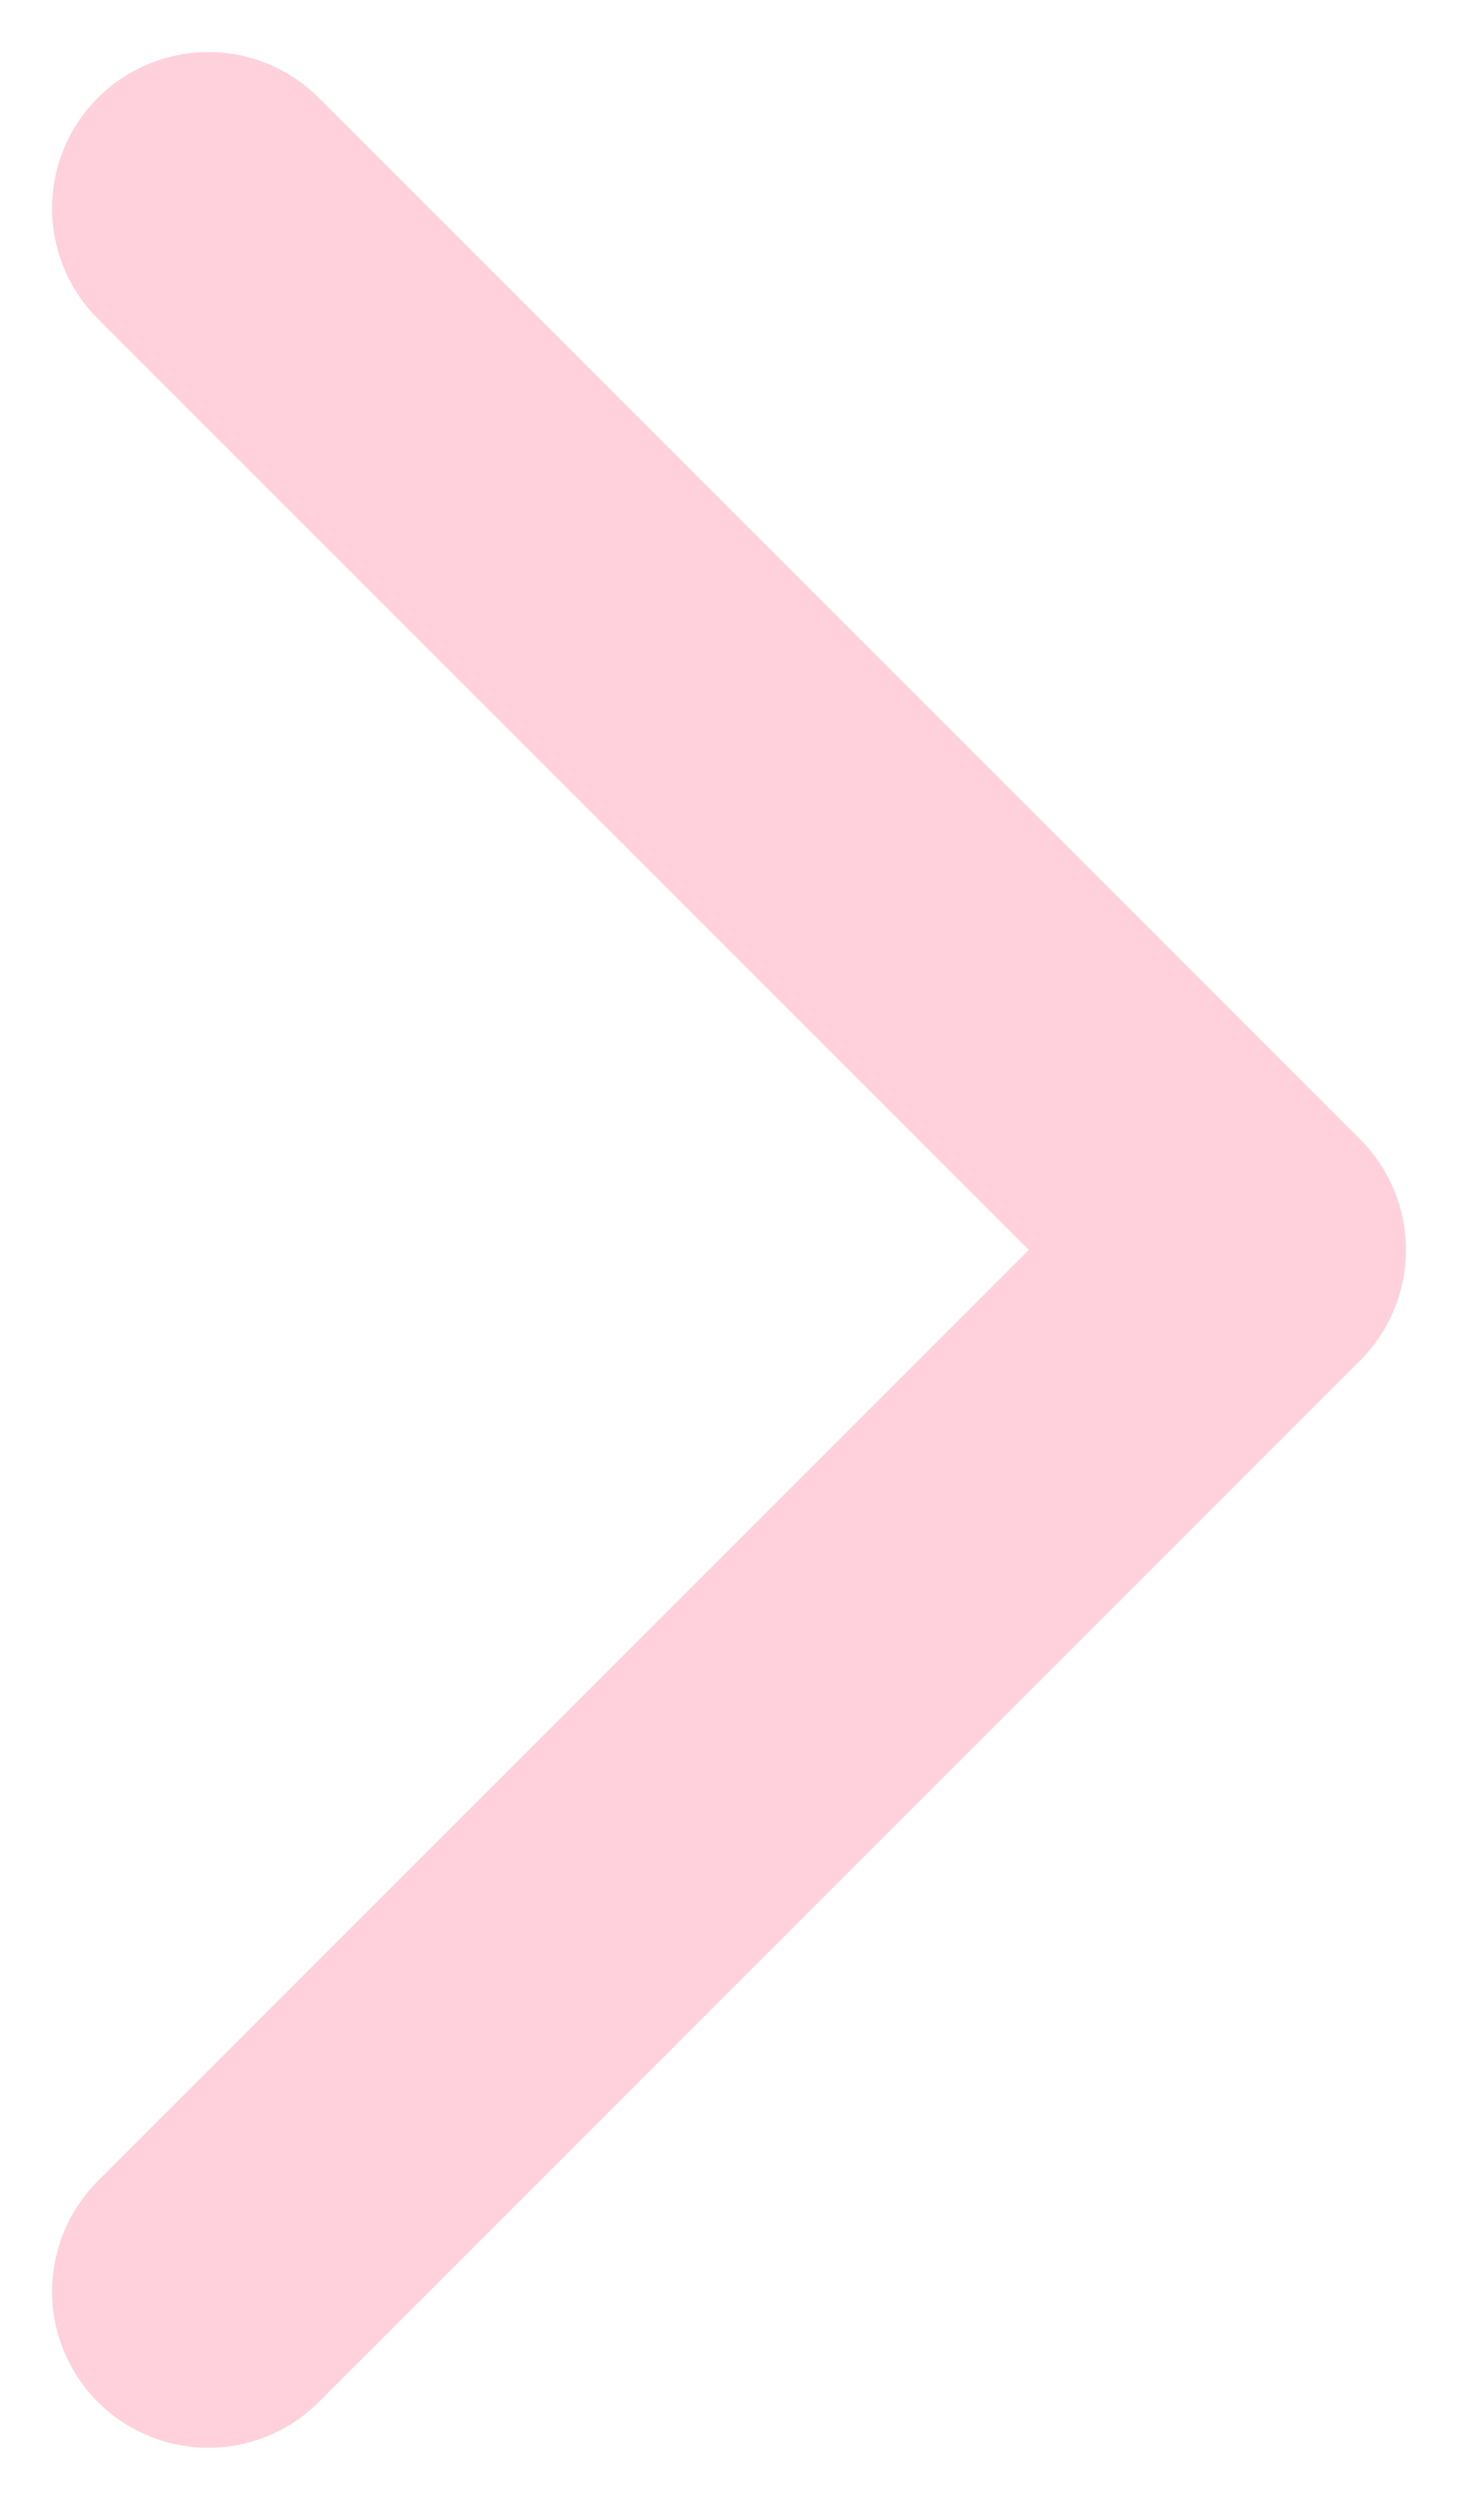 <svg width="7" height="12" viewBox="0 0 7 12" fill="none" xmlns="http://www.w3.org/2000/svg">
<path d="M1 1L6 6L1 11" stroke="#ffd1dc" stroke-width="1.5" stroke-linecap="round" stroke-linejoin="round"/>
</svg>
